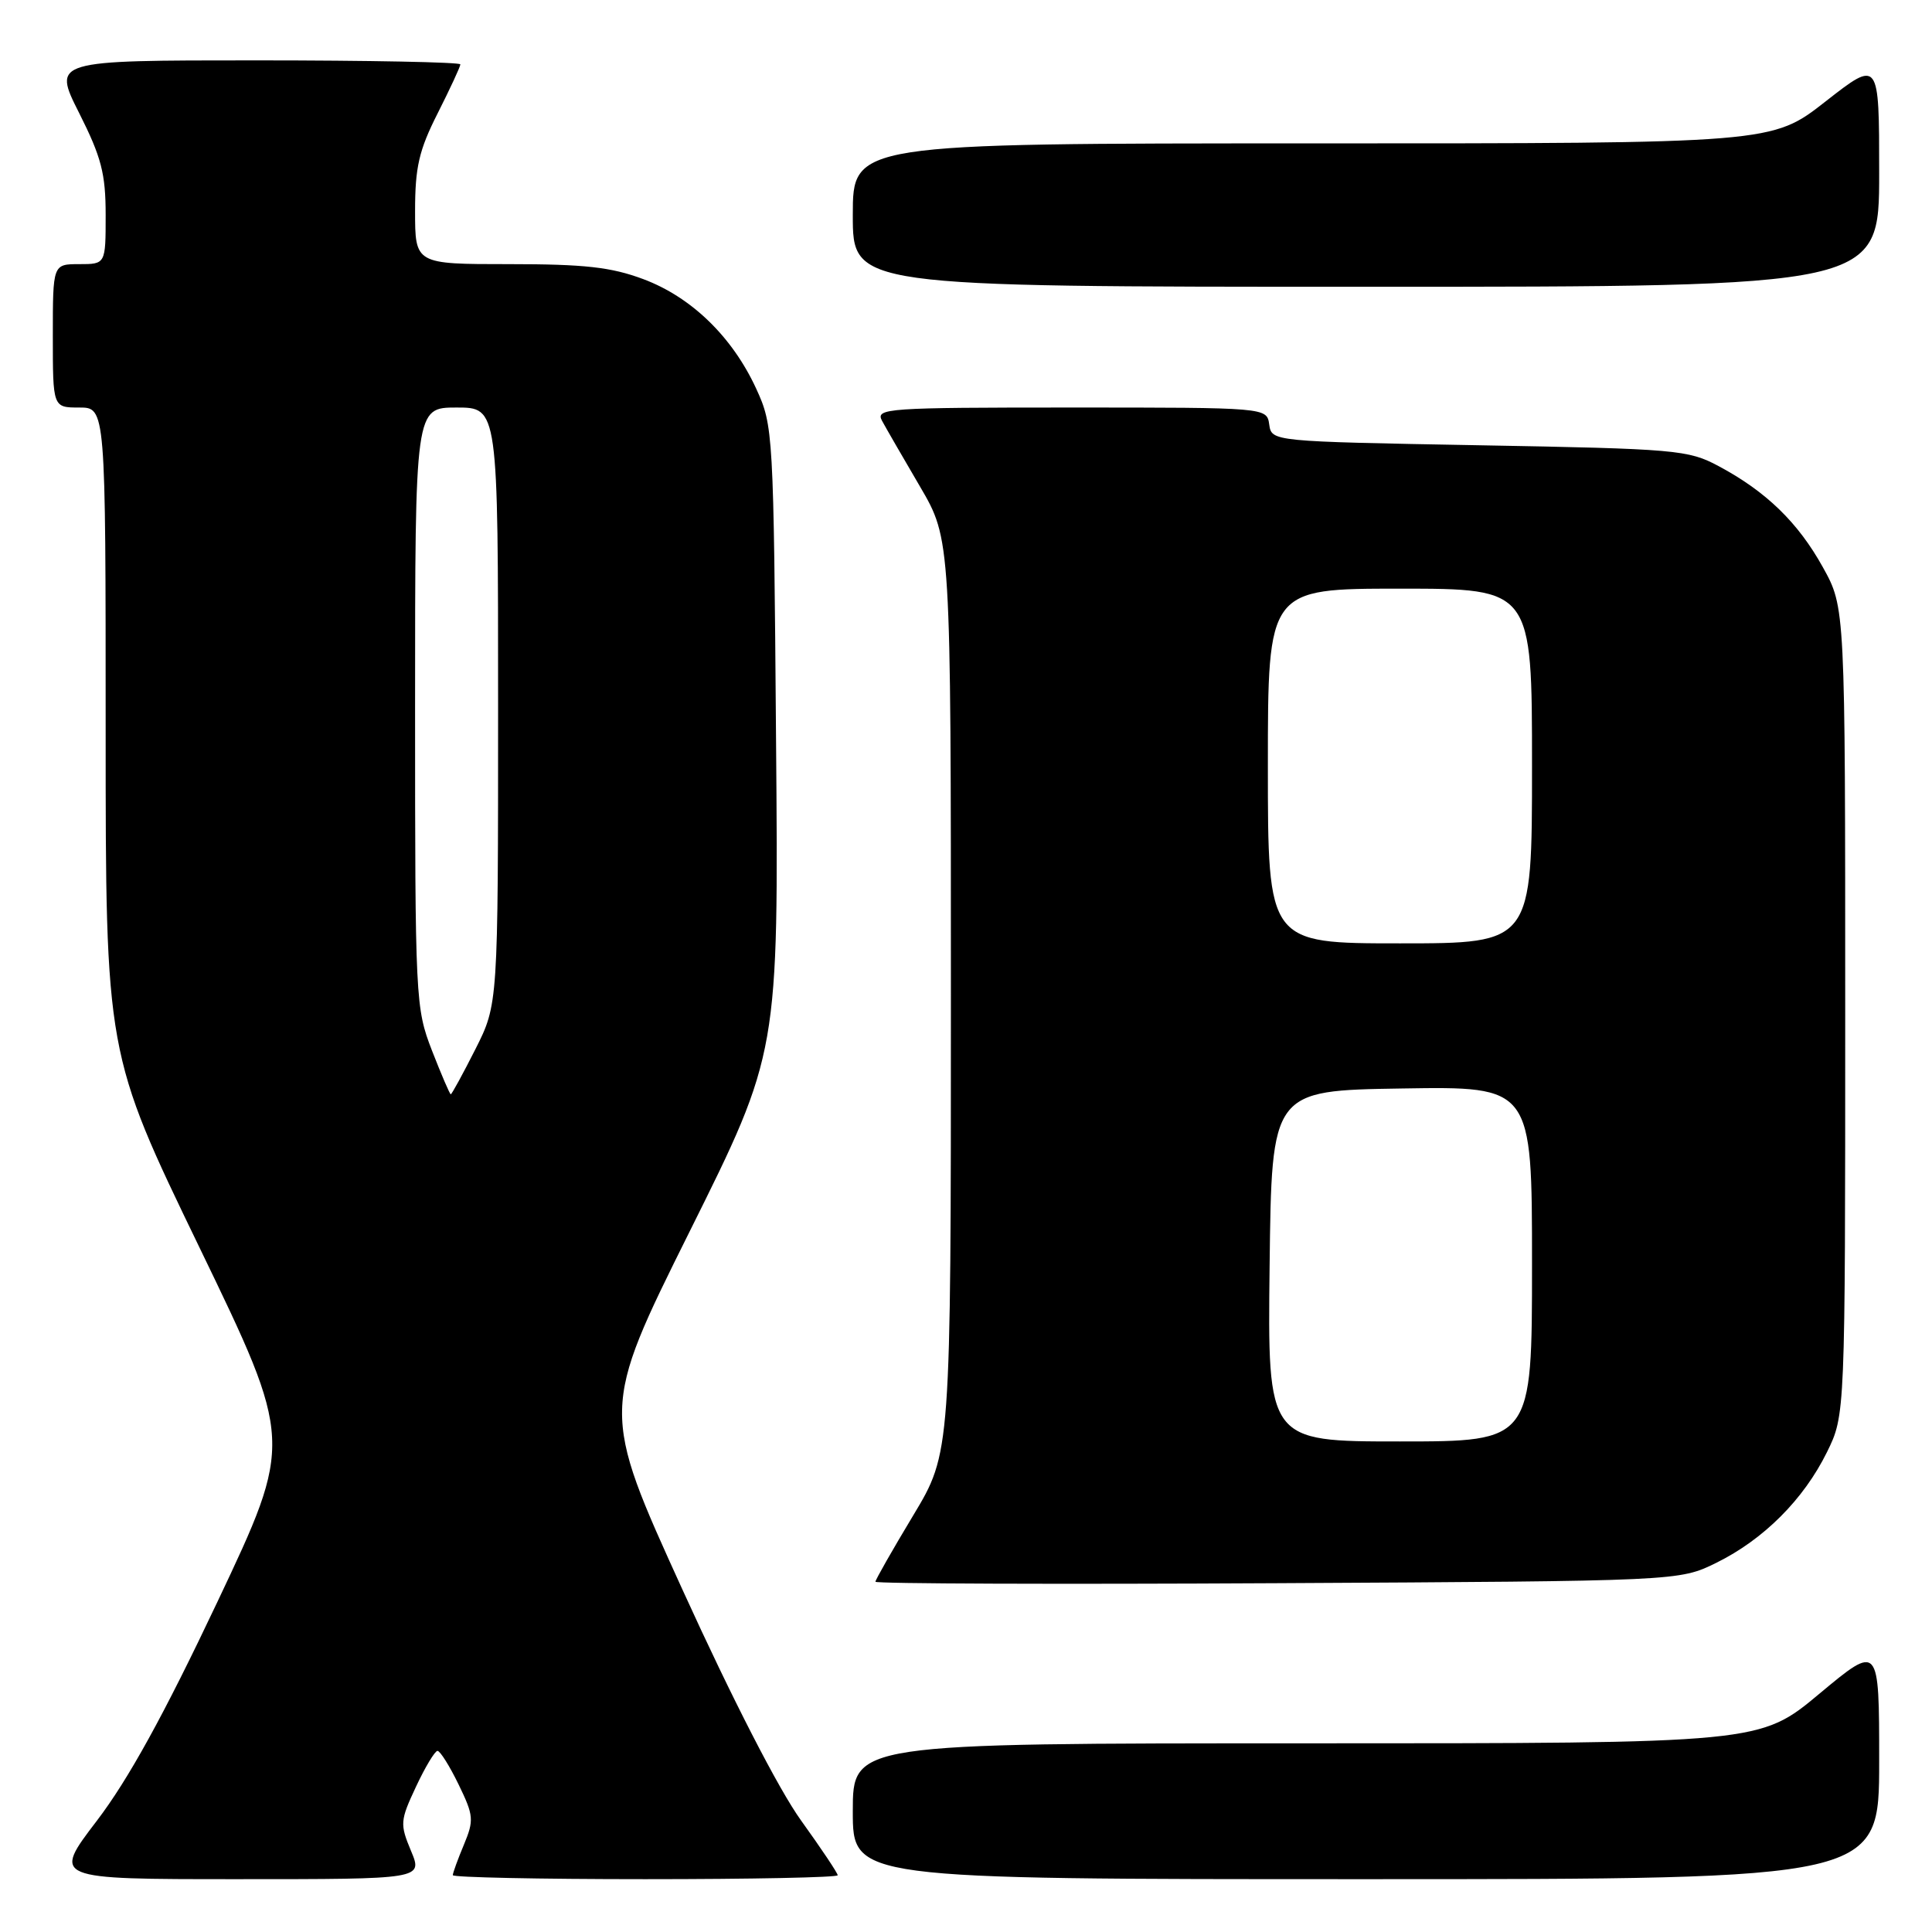 <?xml version="1.0" encoding="UTF-8" standalone="no"?>
<!DOCTYPE svg PUBLIC "-//W3C//DTD SVG 1.1//EN" "http://www.w3.org/Graphics/SVG/1.1/DTD/svg11.dtd" >
<svg xmlns="http://www.w3.org/2000/svg" xmlns:xlink="http://www.w3.org/1999/xlink" version="1.1" viewBox="0 0 256 256">
 <g >
 <path fill="currentColor"
d=" M 54.46 245.25 C 52.98 241.70 53.01 241.25 55.12 236.75 C 56.34 234.14 57.63 232.00 57.97 232.00 C 58.32 232.00 59.58 234.01 60.77 236.46 C 62.77 240.58 62.82 241.18 61.47 244.43 C 60.66 246.36 60.00 248.18 60.00 248.47 C 60.00 248.76 71.47 249.00 85.50 249.00 C 99.53 249.00 111.00 248.77 111.00 248.48 C 111.00 248.20 108.82 244.94 106.15 241.23 C 103.20 237.14 97.04 225.15 90.45 210.68 C 79.60 186.86 79.60 186.86 91.38 163.18 C 103.17 139.50 103.17 139.50 102.83 98.00 C 102.51 57.16 102.46 56.42 100.20 51.50 C 97.04 44.64 91.63 39.38 85.25 36.99 C 80.98 35.39 77.46 35.00 67.46 35.00 C 55.00 35.00 55.00 35.00 55.00 27.97 C 55.00 22.15 55.51 19.92 58.00 15.00 C 59.65 11.73 61.00 8.82 61.00 8.53 C 61.00 8.24 48.84 8.00 33.99 8.00 C 6.97 8.00 6.97 8.00 10.49 14.98 C 13.43 20.82 14.00 23.00 14.00 28.48 C 14.00 35.00 14.00 35.00 10.50 35.00 C 7.00 35.00 7.00 35.00 7.00 44.50 C 7.00 54.00 7.00 54.00 10.50 54.00 C 14.00 54.00 14.00 54.00 14.00 96.80 C 14.00 139.60 14.00 139.60 26.43 165.30 C 38.86 191.01 38.86 191.01 28.81 212.25 C 21.71 227.25 17.01 235.78 12.84 241.25 C 6.92 249.00 6.92 249.00 31.47 249.00 C 56.03 249.00 56.03 249.00 54.46 245.25 Z  M 249.00 233.41 C 249.00 217.83 249.00 217.83 241.10 224.41 C 233.21 231.00 233.21 231.00 173.10 231.00 C 113.00 231.00 113.00 231.00 113.00 240.00 C 113.00 249.00 113.00 249.00 181.00 249.00 C 249.00 249.00 249.00 249.00 249.00 233.41 Z  M 227.42 207.08 C 233.69 203.99 238.99 198.69 242.08 192.42 C 244.50 187.50 244.50 187.50 244.50 134.00 C 244.50 80.50 244.50 80.50 241.55 75.18 C 238.26 69.24 234.02 65.12 227.72 61.76 C 223.71 59.61 222.12 59.47 196.00 59.00 C 168.50 58.50 168.50 58.50 168.18 56.25 C 167.86 54.00 167.86 54.00 141.90 54.00 C 117.47 54.00 115.99 54.10 116.87 55.75 C 117.39 56.71 119.66 60.64 121.91 64.48 C 126.00 71.47 126.00 71.47 126.00 131.98 C 126.00 192.50 126.00 192.50 121.00 200.81 C 118.25 205.38 116.00 209.33 116.00 209.59 C 116.00 209.85 139.96 209.94 169.25 209.78 C 222.50 209.50 222.50 209.50 227.42 207.08 Z  M 249.00 22.94 C 249.00 7.89 249.00 7.89 241.90 13.44 C 234.80 19.00 234.80 19.00 173.90 19.00 C 113.00 19.00 113.00 19.00 113.00 28.50 C 113.00 38.00 113.00 38.00 181.00 38.00 C 249.00 38.00 249.00 38.00 249.00 22.94 Z  M 57.24 139.21 C 55.05 133.56 55.00 132.48 55.00 93.71 C 55.00 54.00 55.00 54.00 60.50 54.00 C 66.00 54.00 66.00 54.00 66.00 93.53 C 66.00 133.06 66.00 133.06 62.99 139.03 C 61.33 142.31 59.86 145.00 59.73 145.00 C 59.60 145.00 58.48 142.39 57.24 139.21 Z  M 168.23 167.75 C 168.50 144.50 168.50 144.50 185.75 144.23 C 203.00 143.95 203.00 143.95 203.00 167.48 C 203.00 191.00 203.00 191.00 185.48 191.00 C 167.96 191.00 167.96 191.00 168.23 167.75 Z  M 168.00 101.50 C 168.00 78.00 168.00 78.00 185.50 78.00 C 203.00 78.00 203.00 78.00 203.00 101.50 C 203.00 125.00 203.00 125.00 185.50 125.00 C 168.00 125.00 168.00 125.00 168.00 101.50 Z "/>
</g>
</svg>